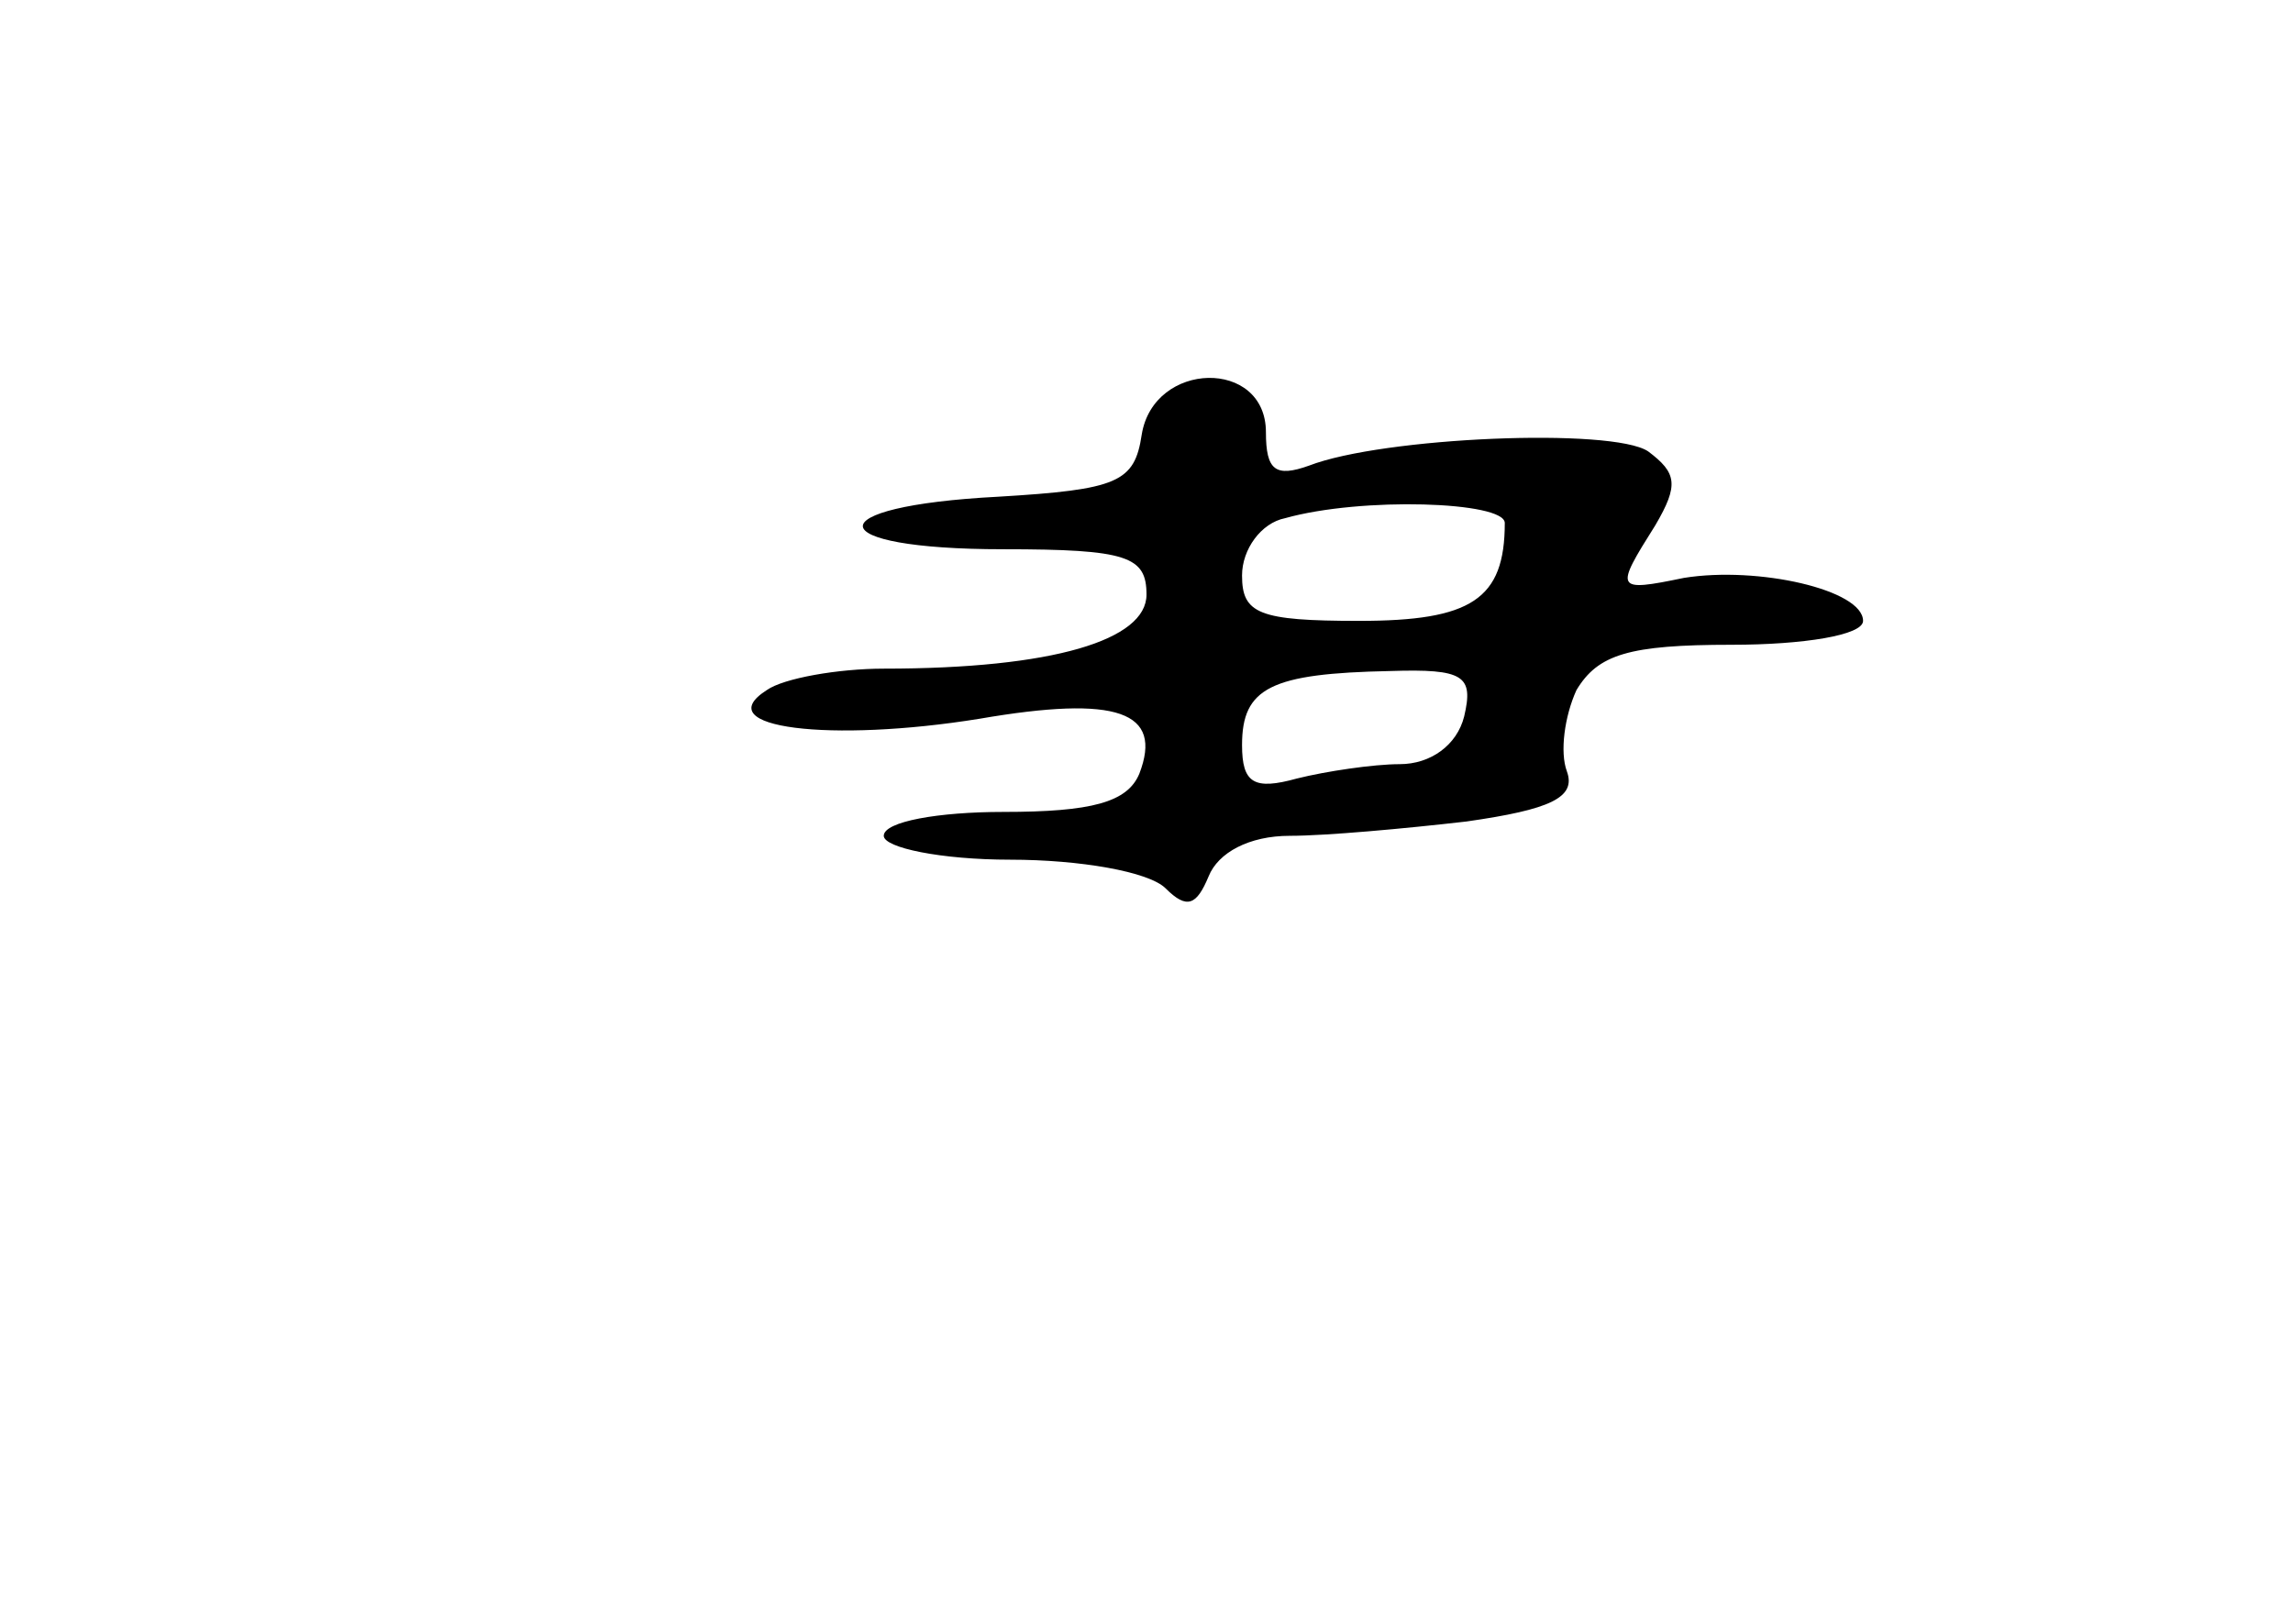 <?xml version="1.0" standalone="no"?>
<!DOCTYPE svg PUBLIC "-//W3C//DTD SVG 20010904//EN"
 "http://www.w3.org/TR/2001/REC-SVG-20010904/DTD/svg10.dtd">
<svg version="1.0" xmlns="http://www.w3.org/2000/svg"
 width="96pt" height="68pt" viewBox="0 0 96 68"
 preserveAspectRatio="xMidYMid meet">
<g transform="translate(0,68) scale(0.1,-0.1)"
fill="#000000" stroke="none">
<path d="M478 498 c-3 -20 -10 -23 -60 -26 -77 -4 -75 -22 2 -22 52 0 60 -3
60 -19 0 -19 -39 -31 -110 -31 -19 0 -42 -4 -49 -9 -25 -16 27 -22 89 -12 58
10 77 3 67 -23 -5 -12 -20 -16 -57 -16 -27 0 -50 -4 -50 -10 0 -5 24 -10 53
-10 29 0 58 -5 65 -12 9 -9 13 -7 18 5 4 10 17 17 34 17 15 0 48 3 74 6 35 5
46 10 42 21 -3 8 -1 23 4 34 9 15 22 19 65 19 30 0 55 4 55 10 0 13 -44 23
-75 18 -29 -6 -29 -5 -12 22 10 17 9 22 -3 31 -15 10 -111 6 -142 -6 -14 -5
-18 -2 -18 14 0 31 -47 30 -52 -1z m152 -37 c0 -32 -14 -41 -61 -41 -42 0 -49
3 -49 19 0 11 8 22 18 24 32 9 92 7 92 -2z m-17 -81 c-3 -12 -14 -20 -27 -20
-11 0 -31 -3 -43 -6 -18 -5 -23 -2 -23 14 0 24 12 30 62 31 31 1 35 -2 31 -19z"/>
</g>
</svg>
